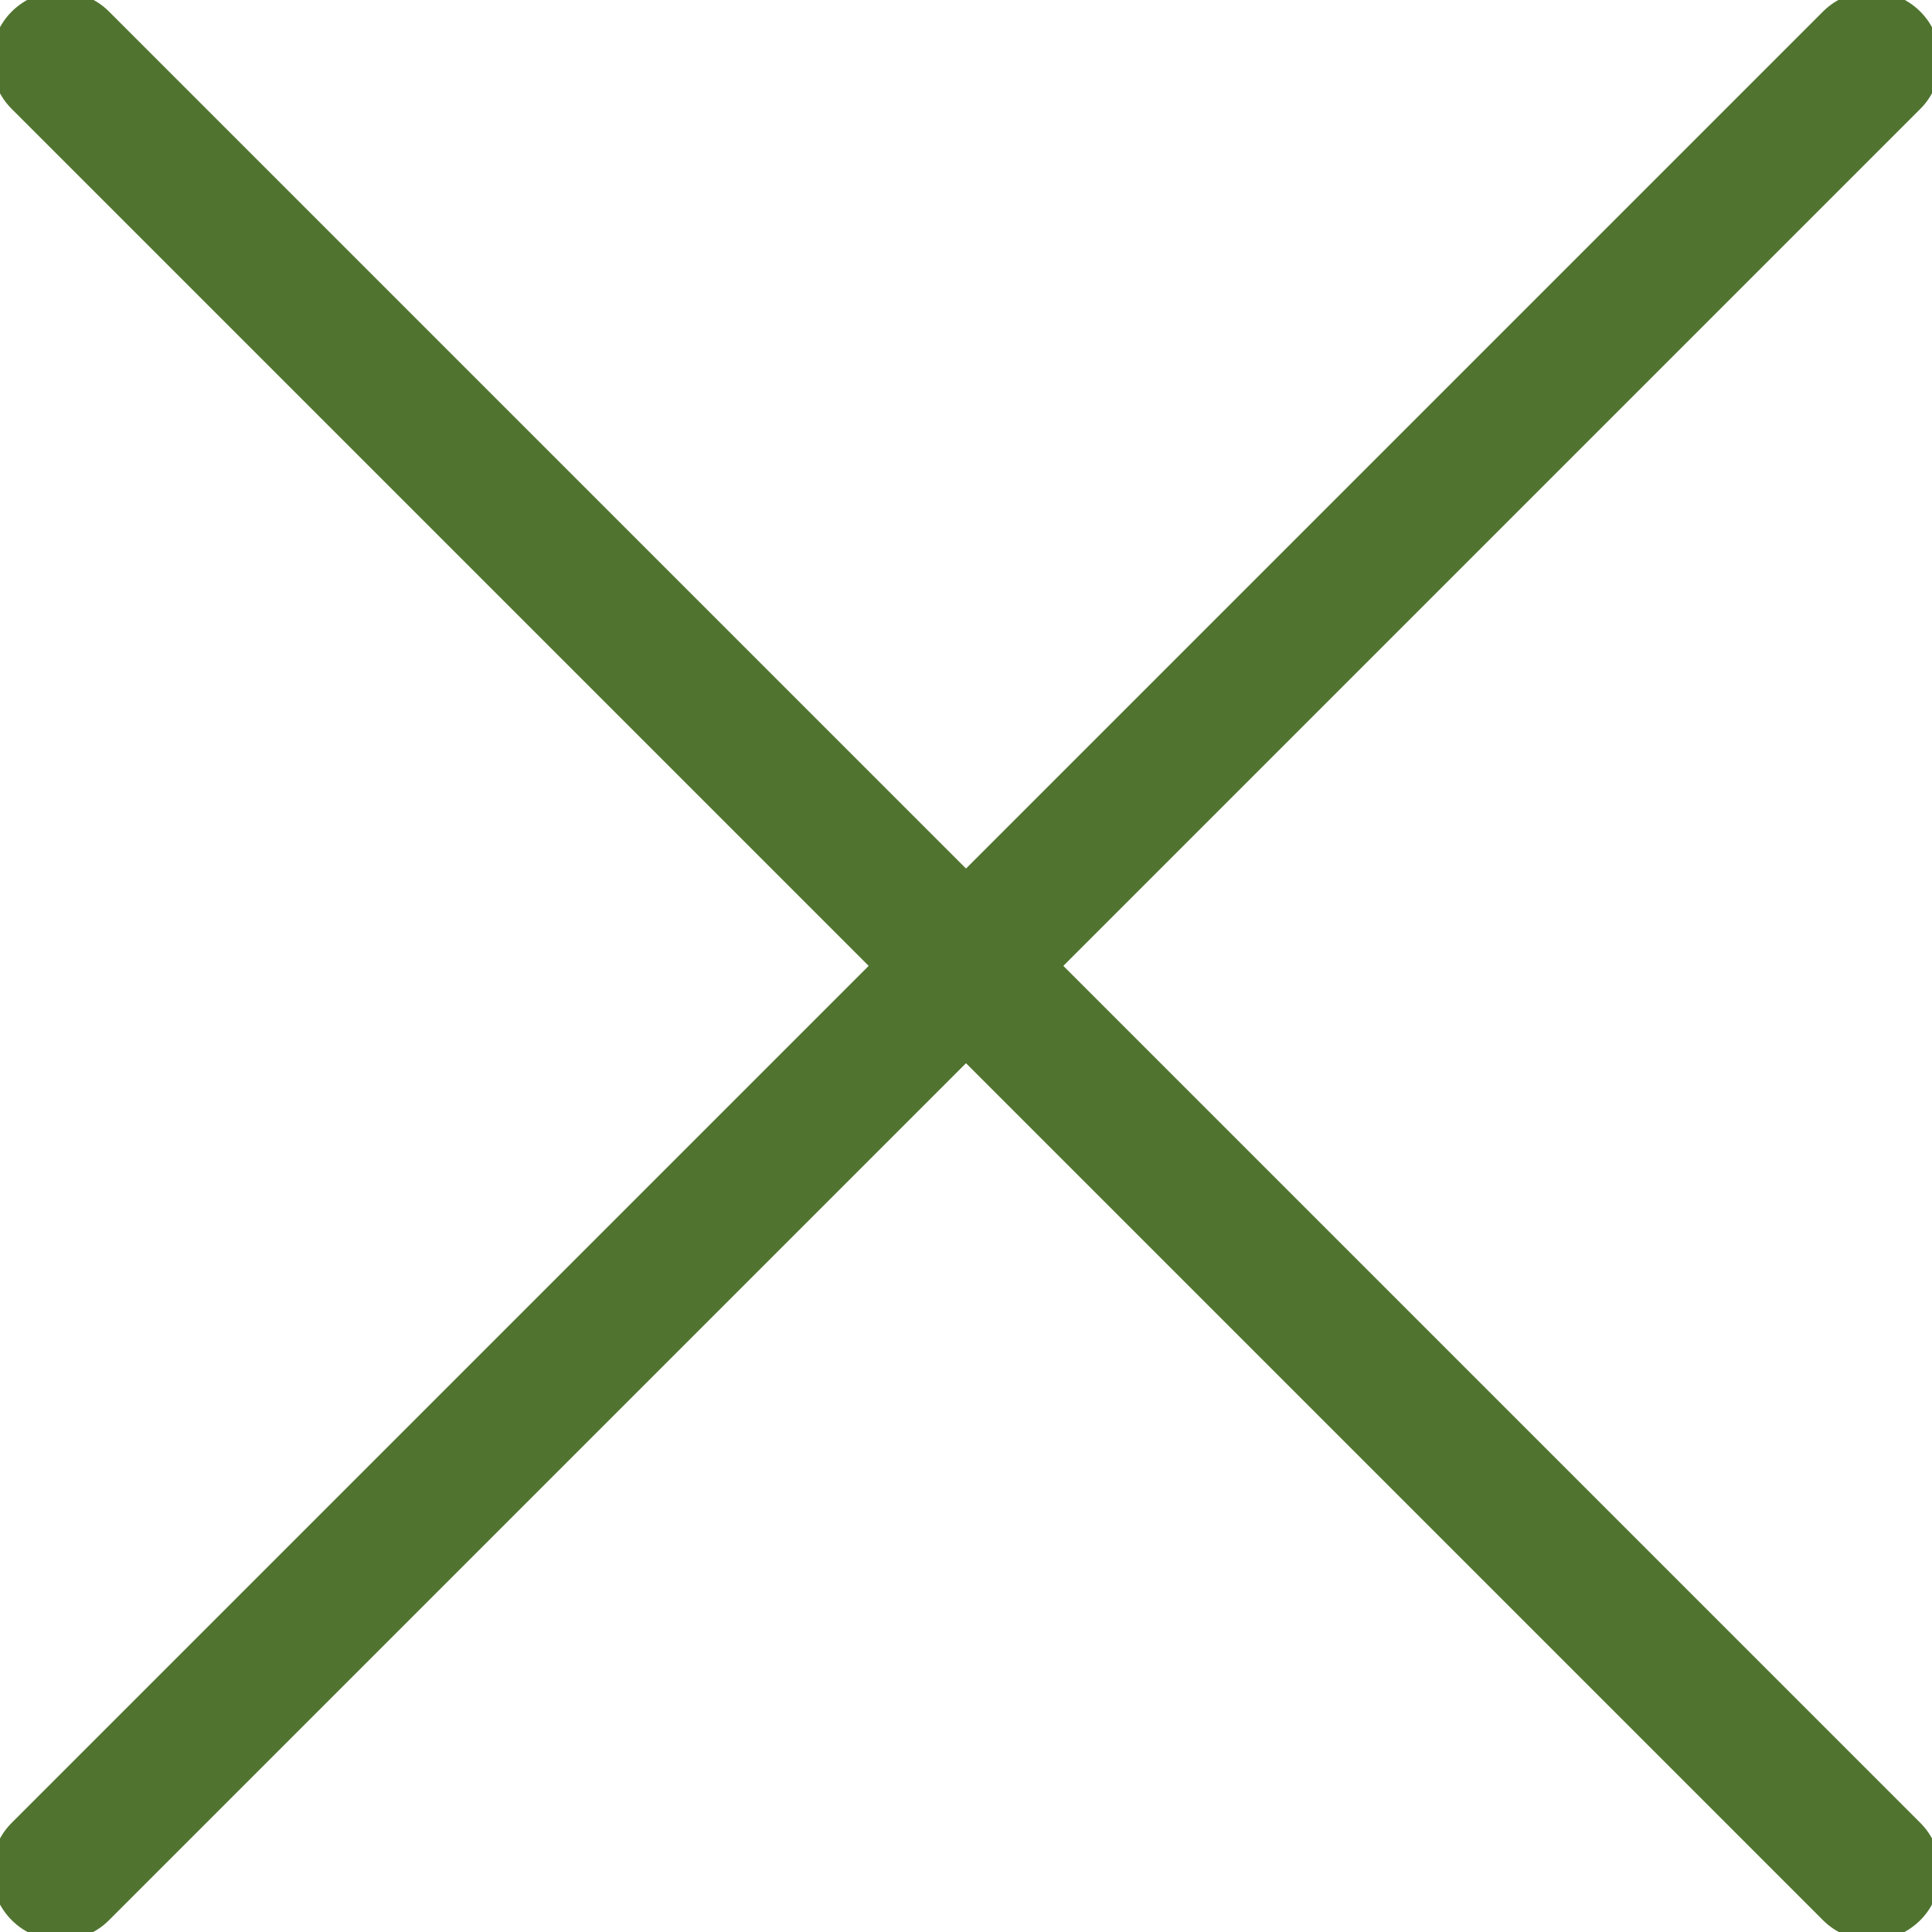 <svg width="16" height="16" viewBox="0 0 16 16" fill="none" xmlns="http://www.w3.org/2000/svg">
<g clip-path="url(#clip0_531_9066)">
<path d="M0.5 15.499L15.5 0.499" stroke="#50742F" stroke-width="1.14" stroke-linecap="round" stroke-linejoin="round"/>
<path d="M15.5 15.499L0.5 0.499" stroke="#50742F" stroke-width="1.14" stroke-linecap="round" stroke-linejoin="round"/>
</g>
<defs>
<clipPath id="clip0_531_9066">
<rect width="16" height="16" fill="white"/>
</clipPath>
</defs>
</svg>
